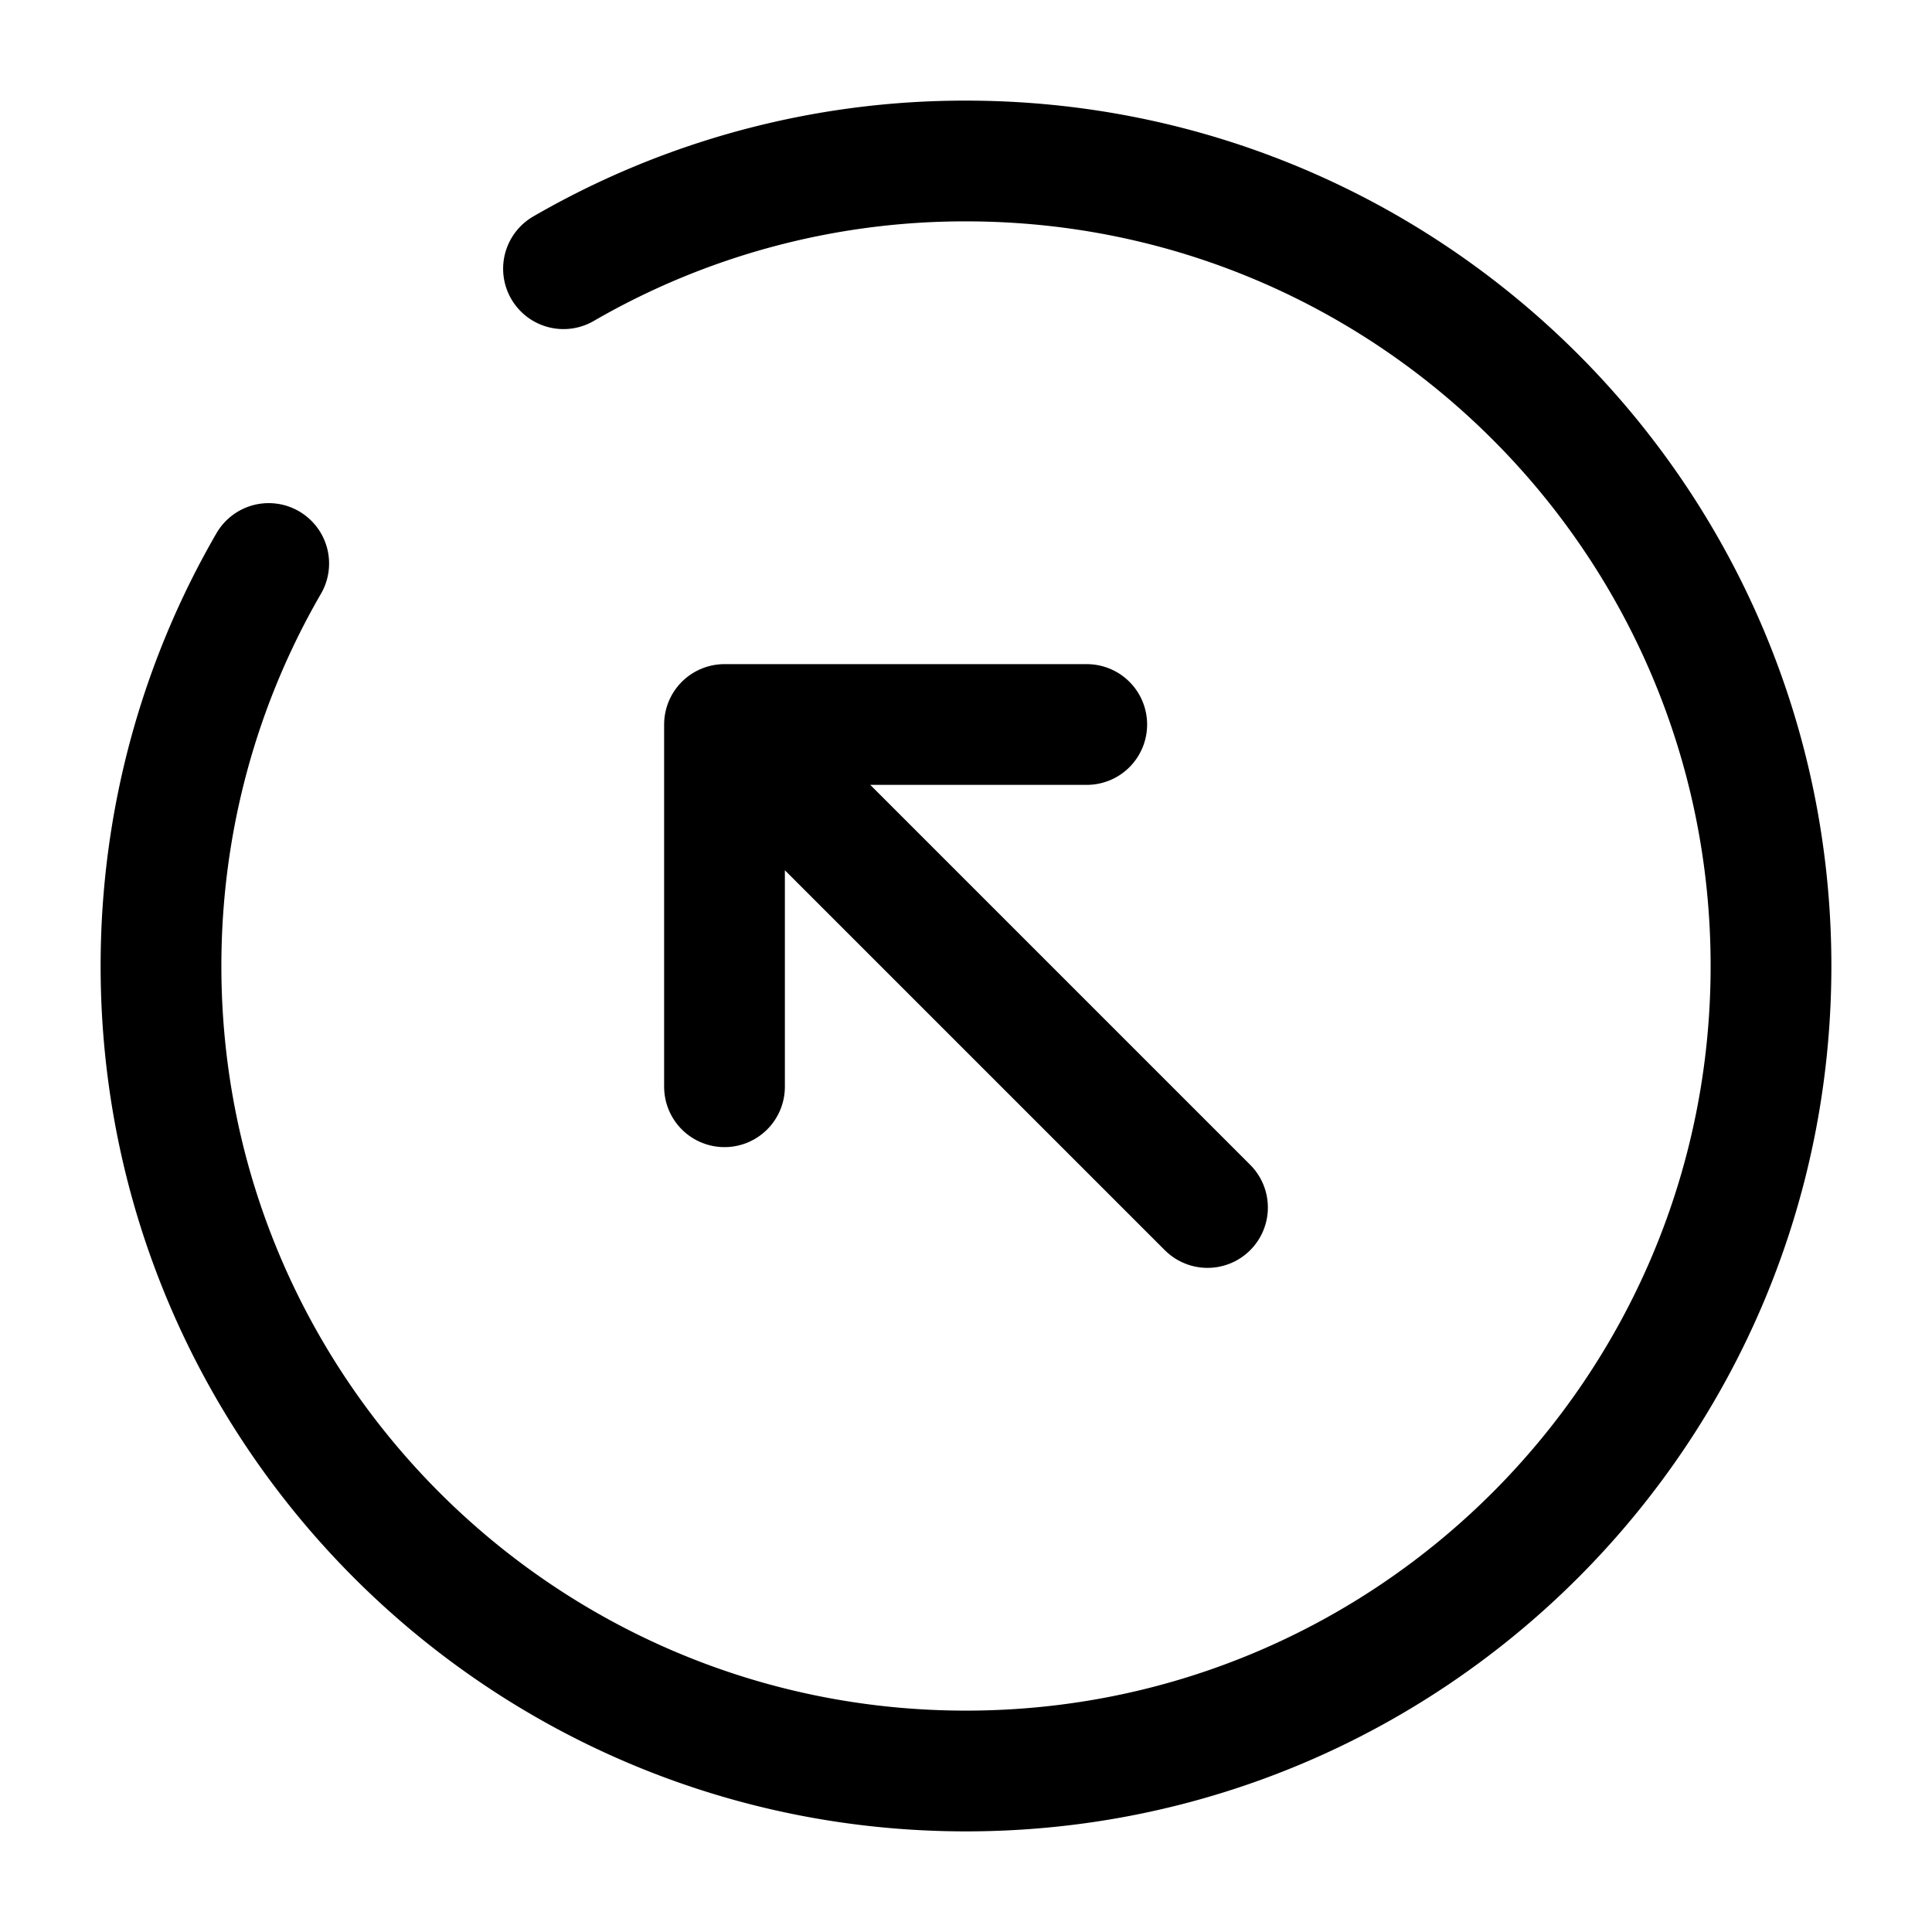 <svg viewBox="0 0 24 24"><g fill="none" stroke="currentColor" stroke-linecap="round" stroke-width="1.5"><path d="M7 3.338A9.95 9.95 0 0 1 12 2c5.523 0 10 4.477 10 10s-4.477 10-10 10S2 17.523 2 12c0-1.821.487-3.53 1.338-5"/><path stroke-linejoin="round" d="M15 15L9 9m0 0h4.5M9 9v4.5"/></g></svg>